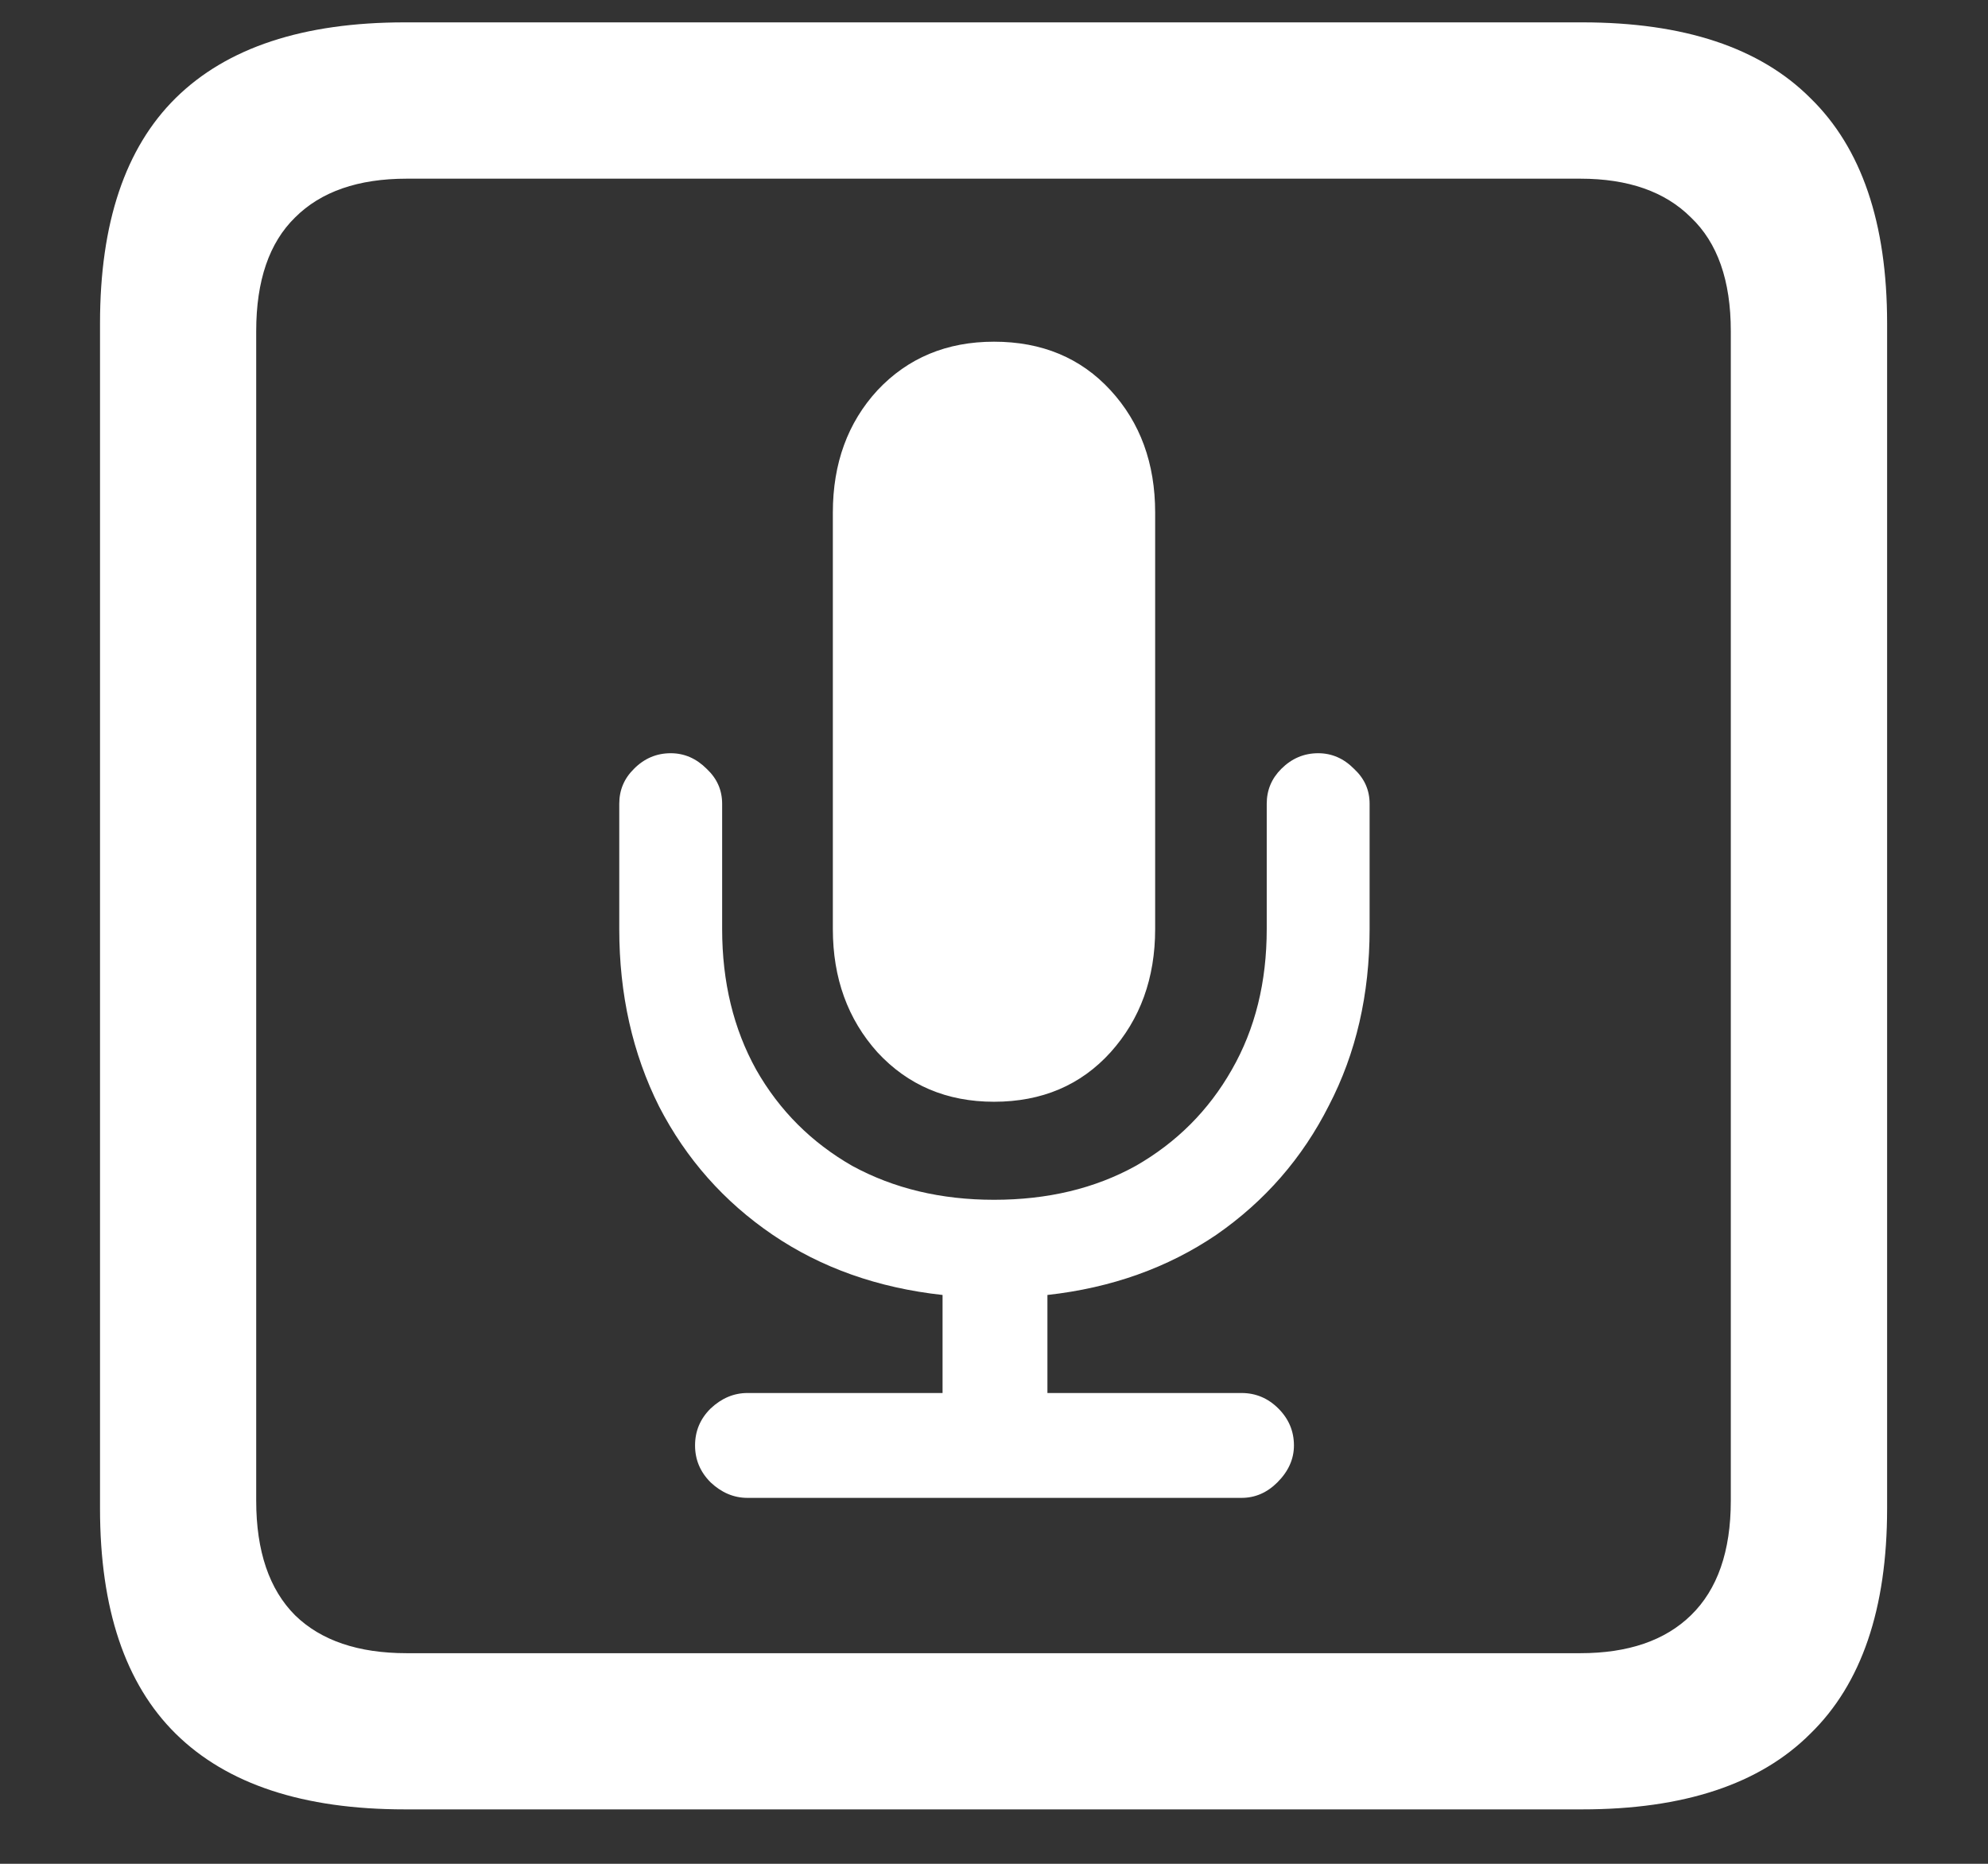 <svg width="16" height="15" viewBox="0 0 16 15" fill="none" xmlns="http://www.w3.org/2000/svg">
<rect x="0" y="0" width="16" height="15" fill="#333333" stroke="none"/>
<path d="M3.258 14.562H12.734C13.552 14.562 14.164 14.359 14.57 13.953C14.982 13.552 15.188 12.948 15.188 12.141V2.602C15.188 1.794 14.982 1.19 14.57 0.789C14.164 0.383 13.552 0.18 12.734 0.18H3.258C2.44 0.18 1.826 0.383 1.414 0.789C1.008 1.19 0.805 1.794 0.805 2.602V12.141C0.805 12.948 1.008 13.552 1.414 13.953C1.826 14.359 2.44 14.562 3.258 14.562ZM3.273 13.305C2.883 13.305 2.583 13.203 2.375 13C2.167 12.792 2.062 12.484 2.062 12.078V2.664C2.062 2.258 2.167 1.953 2.375 1.75C2.583 1.542 2.883 1.438 3.273 1.438H12.719C13.104 1.438 13.401 1.542 13.609 1.75C13.823 1.953 13.93 2.258 13.93 2.664V12.078C13.93 12.484 13.823 12.792 13.609 13C13.401 13.203 13.104 13.305 12.719 13.305H3.273ZM6.016 12.055H9.992C10.102 12.055 10.198 12.013 10.281 11.93C10.37 11.841 10.414 11.742 10.414 11.633C10.414 11.518 10.372 11.419 10.289 11.336C10.206 11.253 10.107 11.211 9.992 11.211H8.43V10.422C8.945 10.365 9.398 10.203 9.789 9.938C10.18 9.667 10.482 9.32 10.695 8.898C10.914 8.477 11.023 8.003 11.023 7.477V6.469C11.023 6.359 10.982 6.266 10.898 6.188C10.815 6.104 10.719 6.062 10.609 6.062C10.495 6.062 10.396 6.104 10.312 6.188C10.234 6.266 10.195 6.359 10.195 6.469V7.477C10.195 7.904 10.102 8.281 9.914 8.609C9.727 8.938 9.469 9.195 9.141 9.383C8.812 9.565 8.432 9.656 8 9.656C7.573 9.656 7.193 9.565 6.859 9.383C6.531 9.195 6.273 8.938 6.086 8.609C5.904 8.281 5.812 7.904 5.812 7.477V6.469C5.812 6.359 5.771 6.266 5.688 6.188C5.604 6.104 5.508 6.062 5.398 6.062C5.284 6.062 5.185 6.104 5.102 6.188C5.023 6.266 4.984 6.359 4.984 6.469V7.477C4.984 8.003 5.091 8.479 5.305 8.906C5.523 9.328 5.828 9.672 6.219 9.938C6.609 10.203 7.065 10.365 7.586 10.422V11.211H6.016C5.906 11.211 5.807 11.253 5.719 11.336C5.635 11.419 5.594 11.518 5.594 11.633C5.594 11.747 5.635 11.846 5.719 11.93C5.807 12.013 5.906 12.055 6.016 12.055ZM8 8.867C8.385 8.867 8.698 8.734 8.938 8.469C9.177 8.203 9.297 7.872 9.297 7.477V4.125C9.297 3.729 9.177 3.401 8.938 3.141C8.698 2.88 8.385 2.75 8 2.75C7.62 2.75 7.307 2.88 7.062 3.141C6.823 3.401 6.703 3.729 6.703 4.125V7.477C6.703 7.872 6.823 8.203 7.062 8.469C7.307 8.734 7.62 8.867 8 8.867Z" fill="white"/>
</svg>
